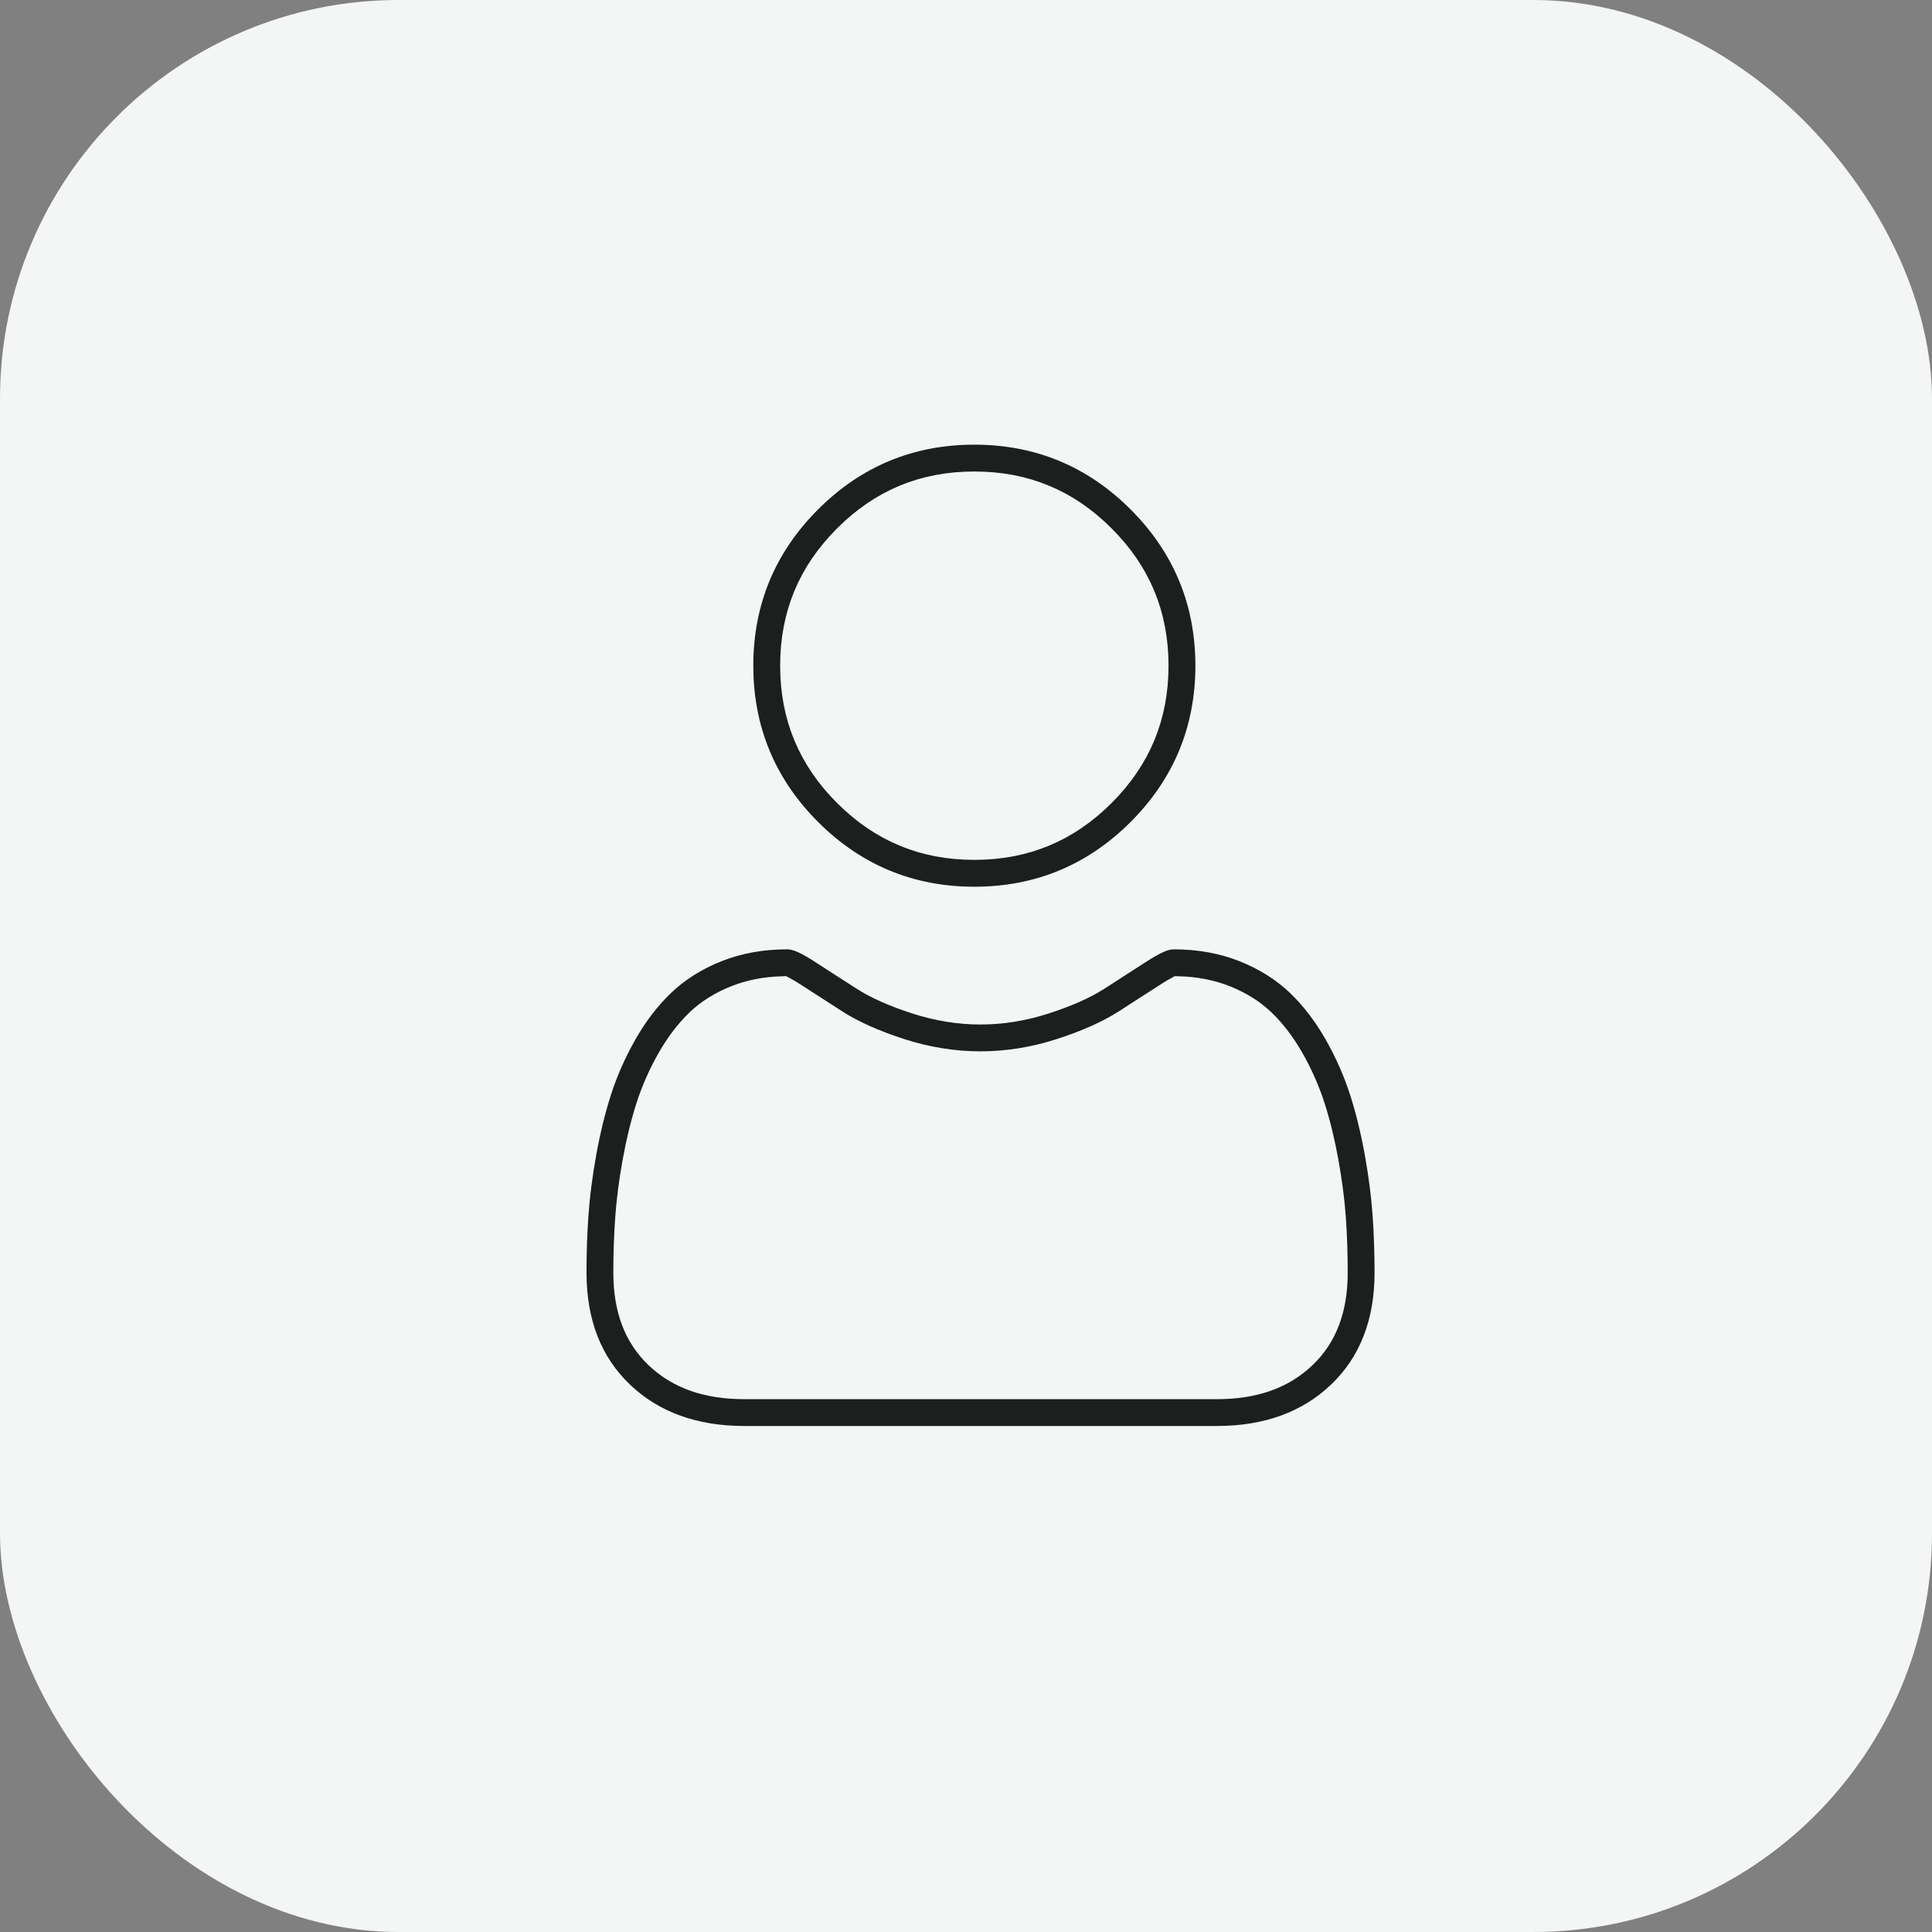 <svg width="63" height="63" viewBox="0 0 63 63" fill="none" xmlns="http://www.w3.org/2000/svg">
<rect x="0" y="0" width="63" height="63" fill="#808080" stroke="none"/>
<rect width="63" height="63" rx="13" fill="#F4F6F5"/>
<path d="M31.772 29.415C33.89 29.415 35.723 28.655 37.222 27.157C38.72 25.658 39.48 23.825 39.48 21.707C39.48 19.59 38.72 17.756 37.221 16.258C35.723 14.759 33.889 14 31.772 14C29.654 14 27.821 14.759 26.323 16.258C24.824 17.756 24.064 19.59 24.064 21.707C24.064 23.825 24.824 25.658 26.323 27.157C27.821 28.655 29.655 29.415 31.772 29.415V29.415ZM27.649 17.584C28.798 16.434 30.147 15.875 31.772 15.875C33.397 15.875 34.746 16.434 35.895 17.584C37.045 18.734 37.604 20.082 37.604 21.707C37.604 23.332 37.045 24.681 35.895 25.831C34.746 26.98 33.397 27.539 31.772 27.539C30.148 27.539 28.799 26.98 27.649 25.831C26.499 24.681 25.94 23.332 25.94 21.707C25.94 20.082 26.499 18.734 27.649 17.584Z" fill="#1C1F1E" stroke="#F4F6F5"/>
<path d="M45.258 39.606C45.215 38.983 45.127 38.303 44.999 37.584C44.869 36.861 44.702 36.177 44.502 35.551C44.294 34.905 44.013 34.267 43.666 33.656C43.305 33.021 42.881 32.468 42.406 32.013C41.908 31.537 41.299 31.155 40.595 30.876C39.894 30.598 39.116 30.457 38.284 30.457C37.958 30.457 37.642 30.592 37.032 30.989C36.656 31.234 36.217 31.517 35.727 31.83C35.307 32.097 34.739 32.347 34.038 32.574C33.354 32.795 32.659 32.908 31.973 32.908C31.287 32.908 30.593 32.795 29.908 32.574C29.207 32.348 28.639 32.097 28.221 31.83C27.735 31.52 27.295 31.237 26.914 30.988C26.305 30.591 25.989 30.457 25.662 30.457C24.83 30.457 24.053 30.598 23.351 30.876C22.648 31.154 22.039 31.537 21.541 32.013C21.065 32.468 20.641 33.021 20.281 33.656C19.934 34.267 19.652 34.905 19.445 35.552C19.245 36.177 19.078 36.861 18.948 37.584C18.819 38.302 18.732 38.982 18.689 39.607C18.646 40.218 18.625 40.854 18.625 41.497C18.625 43.167 19.156 44.52 20.203 45.517C21.237 46.501 22.605 47 24.27 47H39.678C41.342 47 42.71 46.501 43.744 45.517C44.792 44.52 45.323 43.167 45.323 41.497C45.322 40.852 45.301 40.216 45.258 39.606V39.606ZM42.451 44.158C41.768 44.809 40.861 45.125 39.678 45.125H24.27C23.086 45.125 22.179 44.809 21.496 44.158C20.826 43.52 20.5 42.65 20.5 41.497C20.5 40.897 20.52 40.305 20.56 39.737C20.598 39.179 20.677 38.567 20.794 37.916C20.909 37.273 21.056 36.67 21.231 36.123C21.399 35.6 21.628 35.081 21.911 34.582C22.182 34.106 22.494 33.697 22.837 33.368C23.159 33.06 23.564 32.808 24.042 32.619C24.483 32.445 24.98 32.349 25.519 32.334C25.584 32.369 25.701 32.436 25.891 32.56C26.276 32.811 26.721 33.097 27.212 33.411C27.765 33.764 28.479 34.083 29.331 34.358C30.202 34.64 31.091 34.783 31.973 34.783C32.855 34.783 33.744 34.64 34.615 34.358C35.468 34.083 36.181 33.764 36.736 33.411C37.238 33.089 37.67 32.811 38.056 32.56C38.245 32.436 38.362 32.369 38.428 32.334C38.967 32.349 39.463 32.445 39.905 32.619C40.382 32.808 40.788 33.06 41.109 33.368C41.453 33.697 41.764 34.105 42.035 34.582C42.319 35.081 42.548 35.6 42.716 36.123C42.891 36.67 43.038 37.273 43.153 37.916C43.27 38.568 43.349 39.18 43.388 39.737V39.737C43.427 40.304 43.447 40.895 43.447 41.497C43.447 42.65 43.122 43.52 42.451 44.158V44.158Z" fill="#1C1F1E" stroke="#F4F6F5"/>
</svg>
